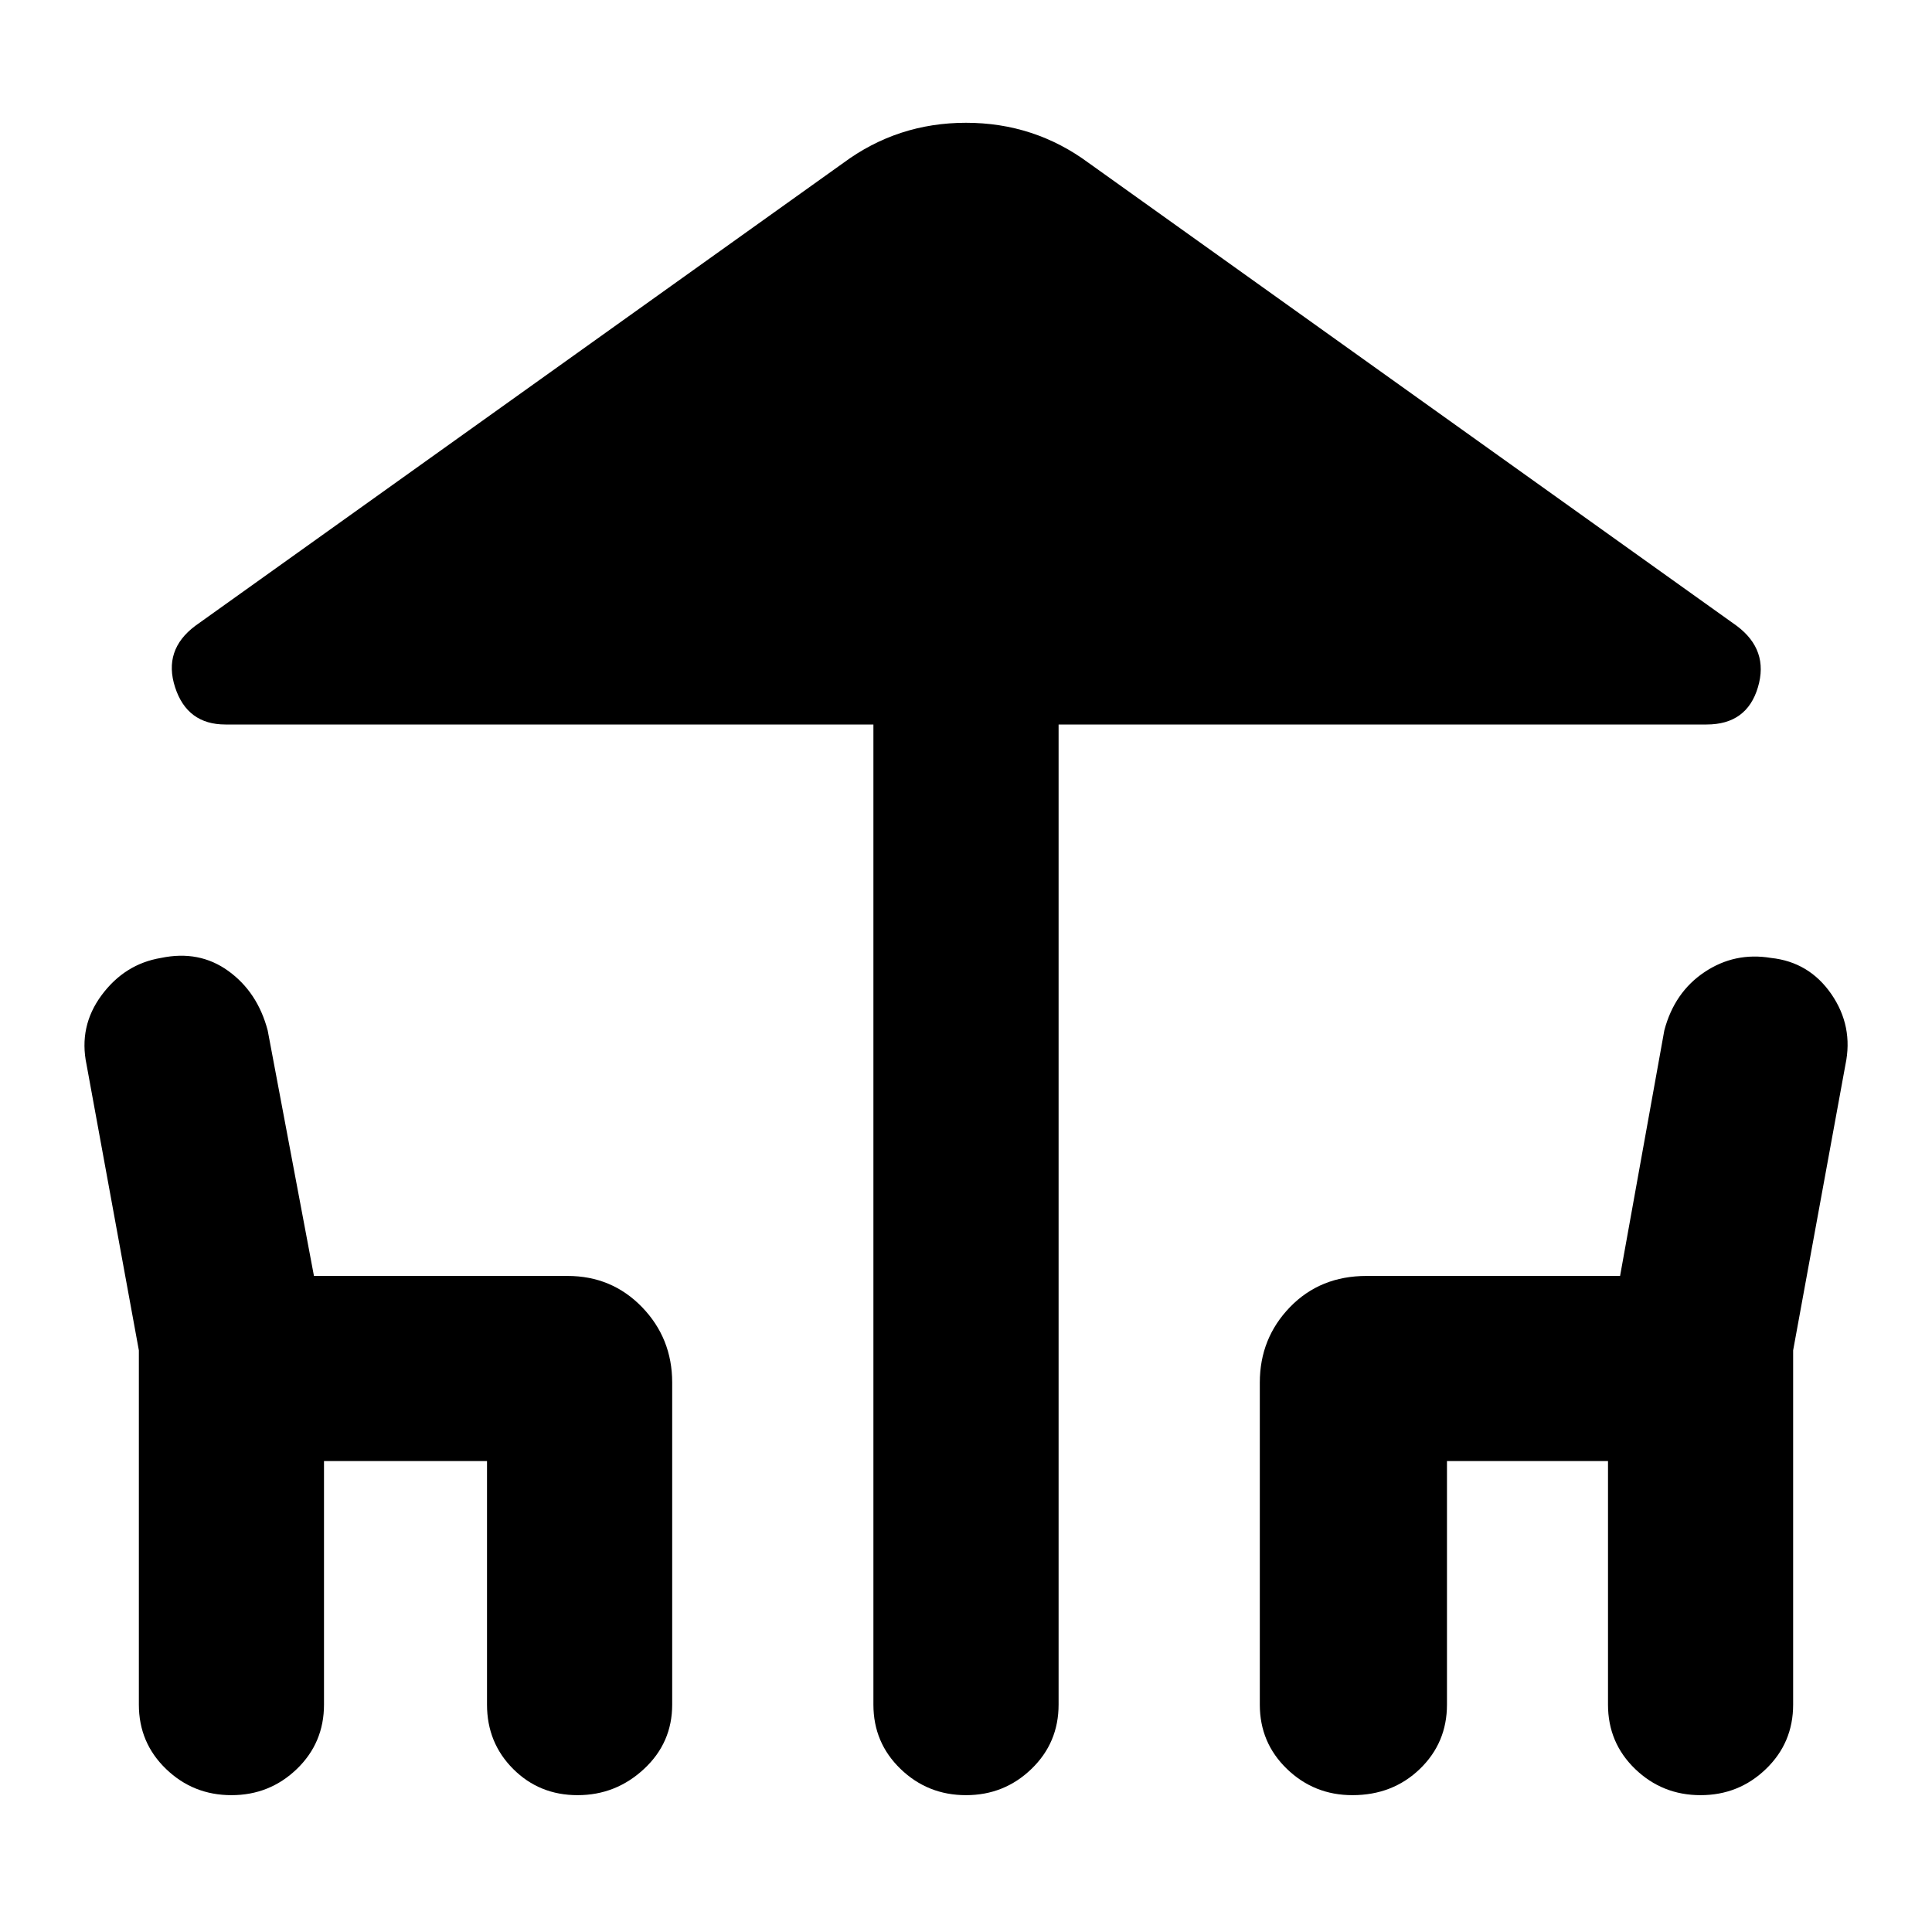 <svg xmlns="http://www.w3.org/2000/svg" height="40" width="40"><path d="M20 37.167Q19.208 37.167 18.646 36.625Q18.083 36.083 18.083 35.292V15H4.667Q3.875 15 3.625 14.229Q3.375 13.458 4.042 12.958L17.458 3.375Q18.583 2.542 20 2.542Q21.417 2.542 22.542 3.375L35.958 12.958Q36.625 13.458 36.396 14.229Q36.167 15 35.333 15H21.917V35.292Q21.917 36.083 21.354 36.625Q20.792 37.167 20 37.167ZM4.792 37.167Q4 37.167 3.438 36.625Q2.875 36.083 2.875 35.292V27.958L1.792 22.042Q1.625 21.25 2.104 20.604Q2.583 19.958 3.333 19.833Q4.125 19.667 4.729 20.104Q5.333 20.542 5.542 21.333L6.5 26.417H11.75Q12.667 26.417 13.292 27.062Q13.917 27.708 13.917 28.625V35.292Q13.917 36.083 13.333 36.625Q12.75 37.167 11.958 37.167Q11.167 37.167 10.625 36.625Q10.083 36.083 10.083 35.292V30.25H6.708V35.292Q6.708 36.083 6.146 36.625Q5.583 37.167 4.792 37.167ZM28 37.167Q27.208 37.167 26.646 36.625Q26.083 36.083 26.083 35.292V28.625Q26.083 27.708 26.708 27.062Q27.333 26.417 28.292 26.417H33.542L34.458 21.333Q34.667 20.542 35.292 20.125Q35.917 19.708 36.667 19.833Q37.458 19.917 37.917 20.583Q38.375 21.25 38.208 22.042L37.125 27.958V35.292Q37.125 36.083 36.562 36.625Q36 37.167 35.208 37.167Q34.417 37.167 33.854 36.625Q33.292 36.083 33.292 35.292V30.25H29.958V35.292Q29.958 36.083 29.396 36.625Q28.833 37.167 28 37.167Z"/></svg>